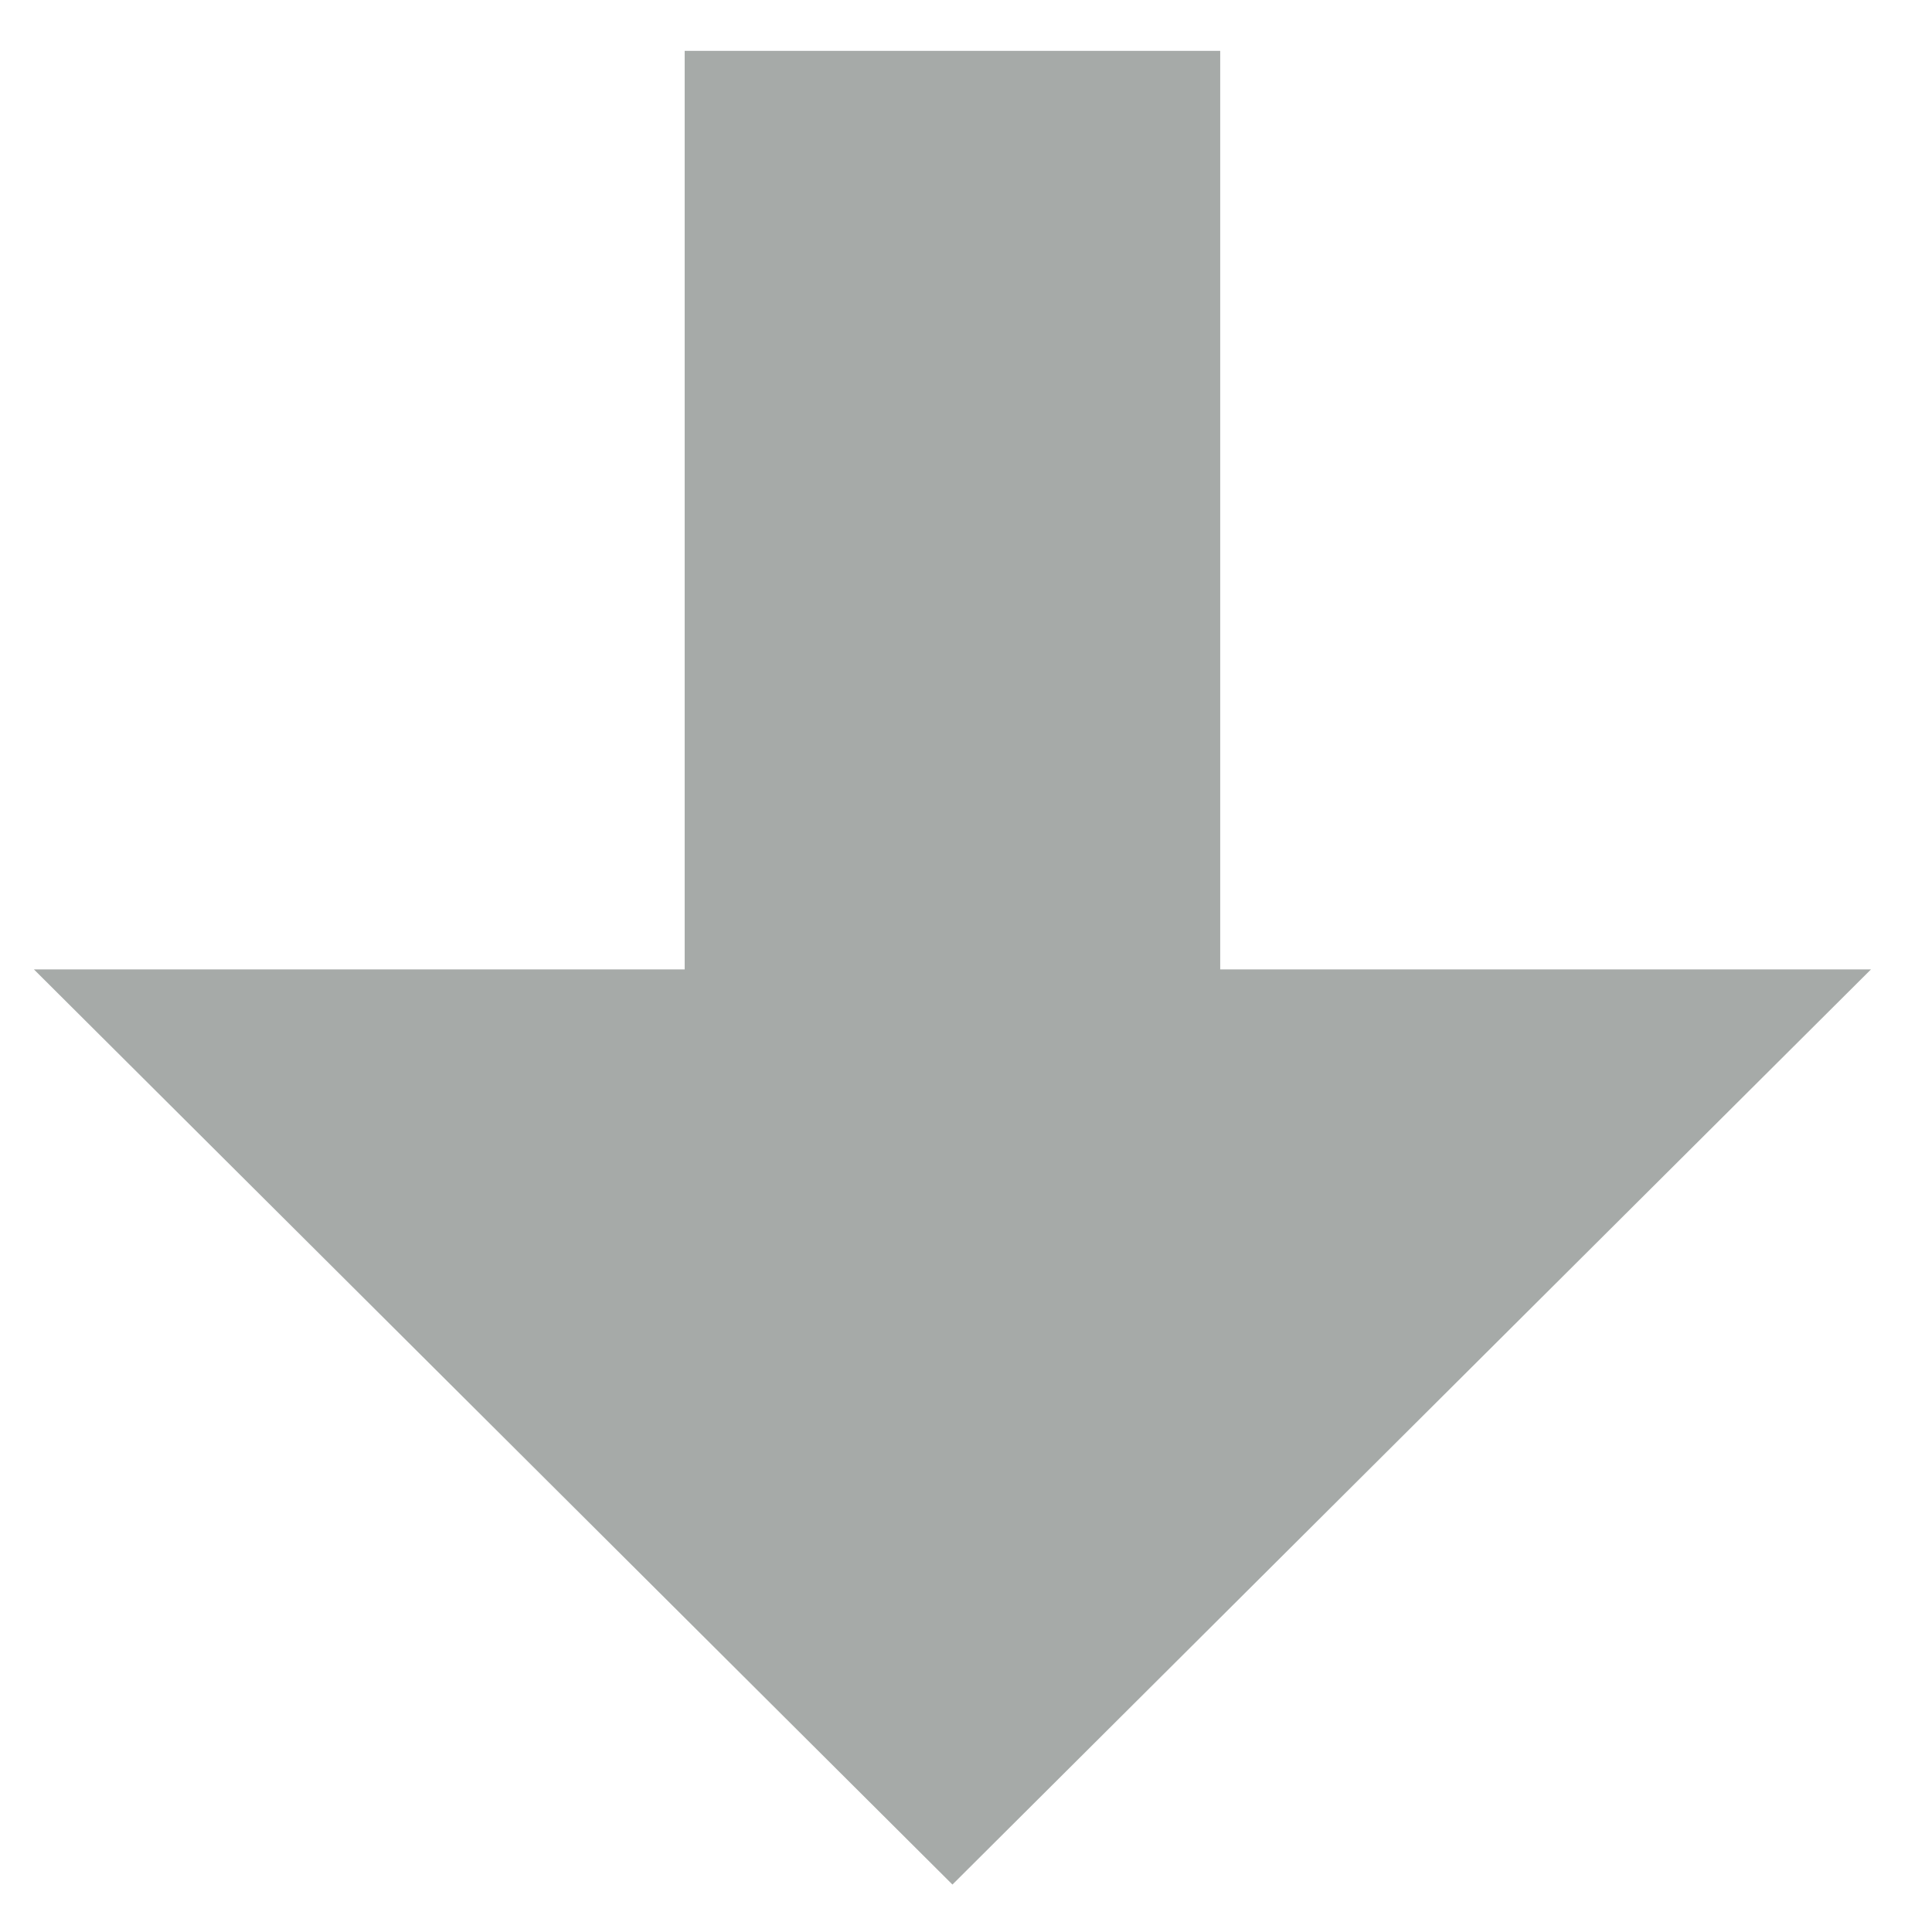 <?xml version="1.0" encoding="UTF-8" standalone="no"?><svg xmlns="http://www.w3.org/2000/svg" xmlns:xlink="http://www.w3.org/1999/xlink" clip-rule="evenodd" stroke-miterlimit="4.00" viewBox="0 0 57 57"><desc>SVG generated by Keynote</desc><defs></defs><g transform="matrix(1.00, 0.00, -0.00, -1.00, 0.0, 57.0)"><path d="M 20.2 28.4 L 1.0 28.4 L 28.1 1.4 L 55.2 28.4 L 36.0 28.4 L 36.0 55.5 L 20.2 55.5 Z M 20.2 28.4 " fill="#A6AAA8"></path></g></svg>